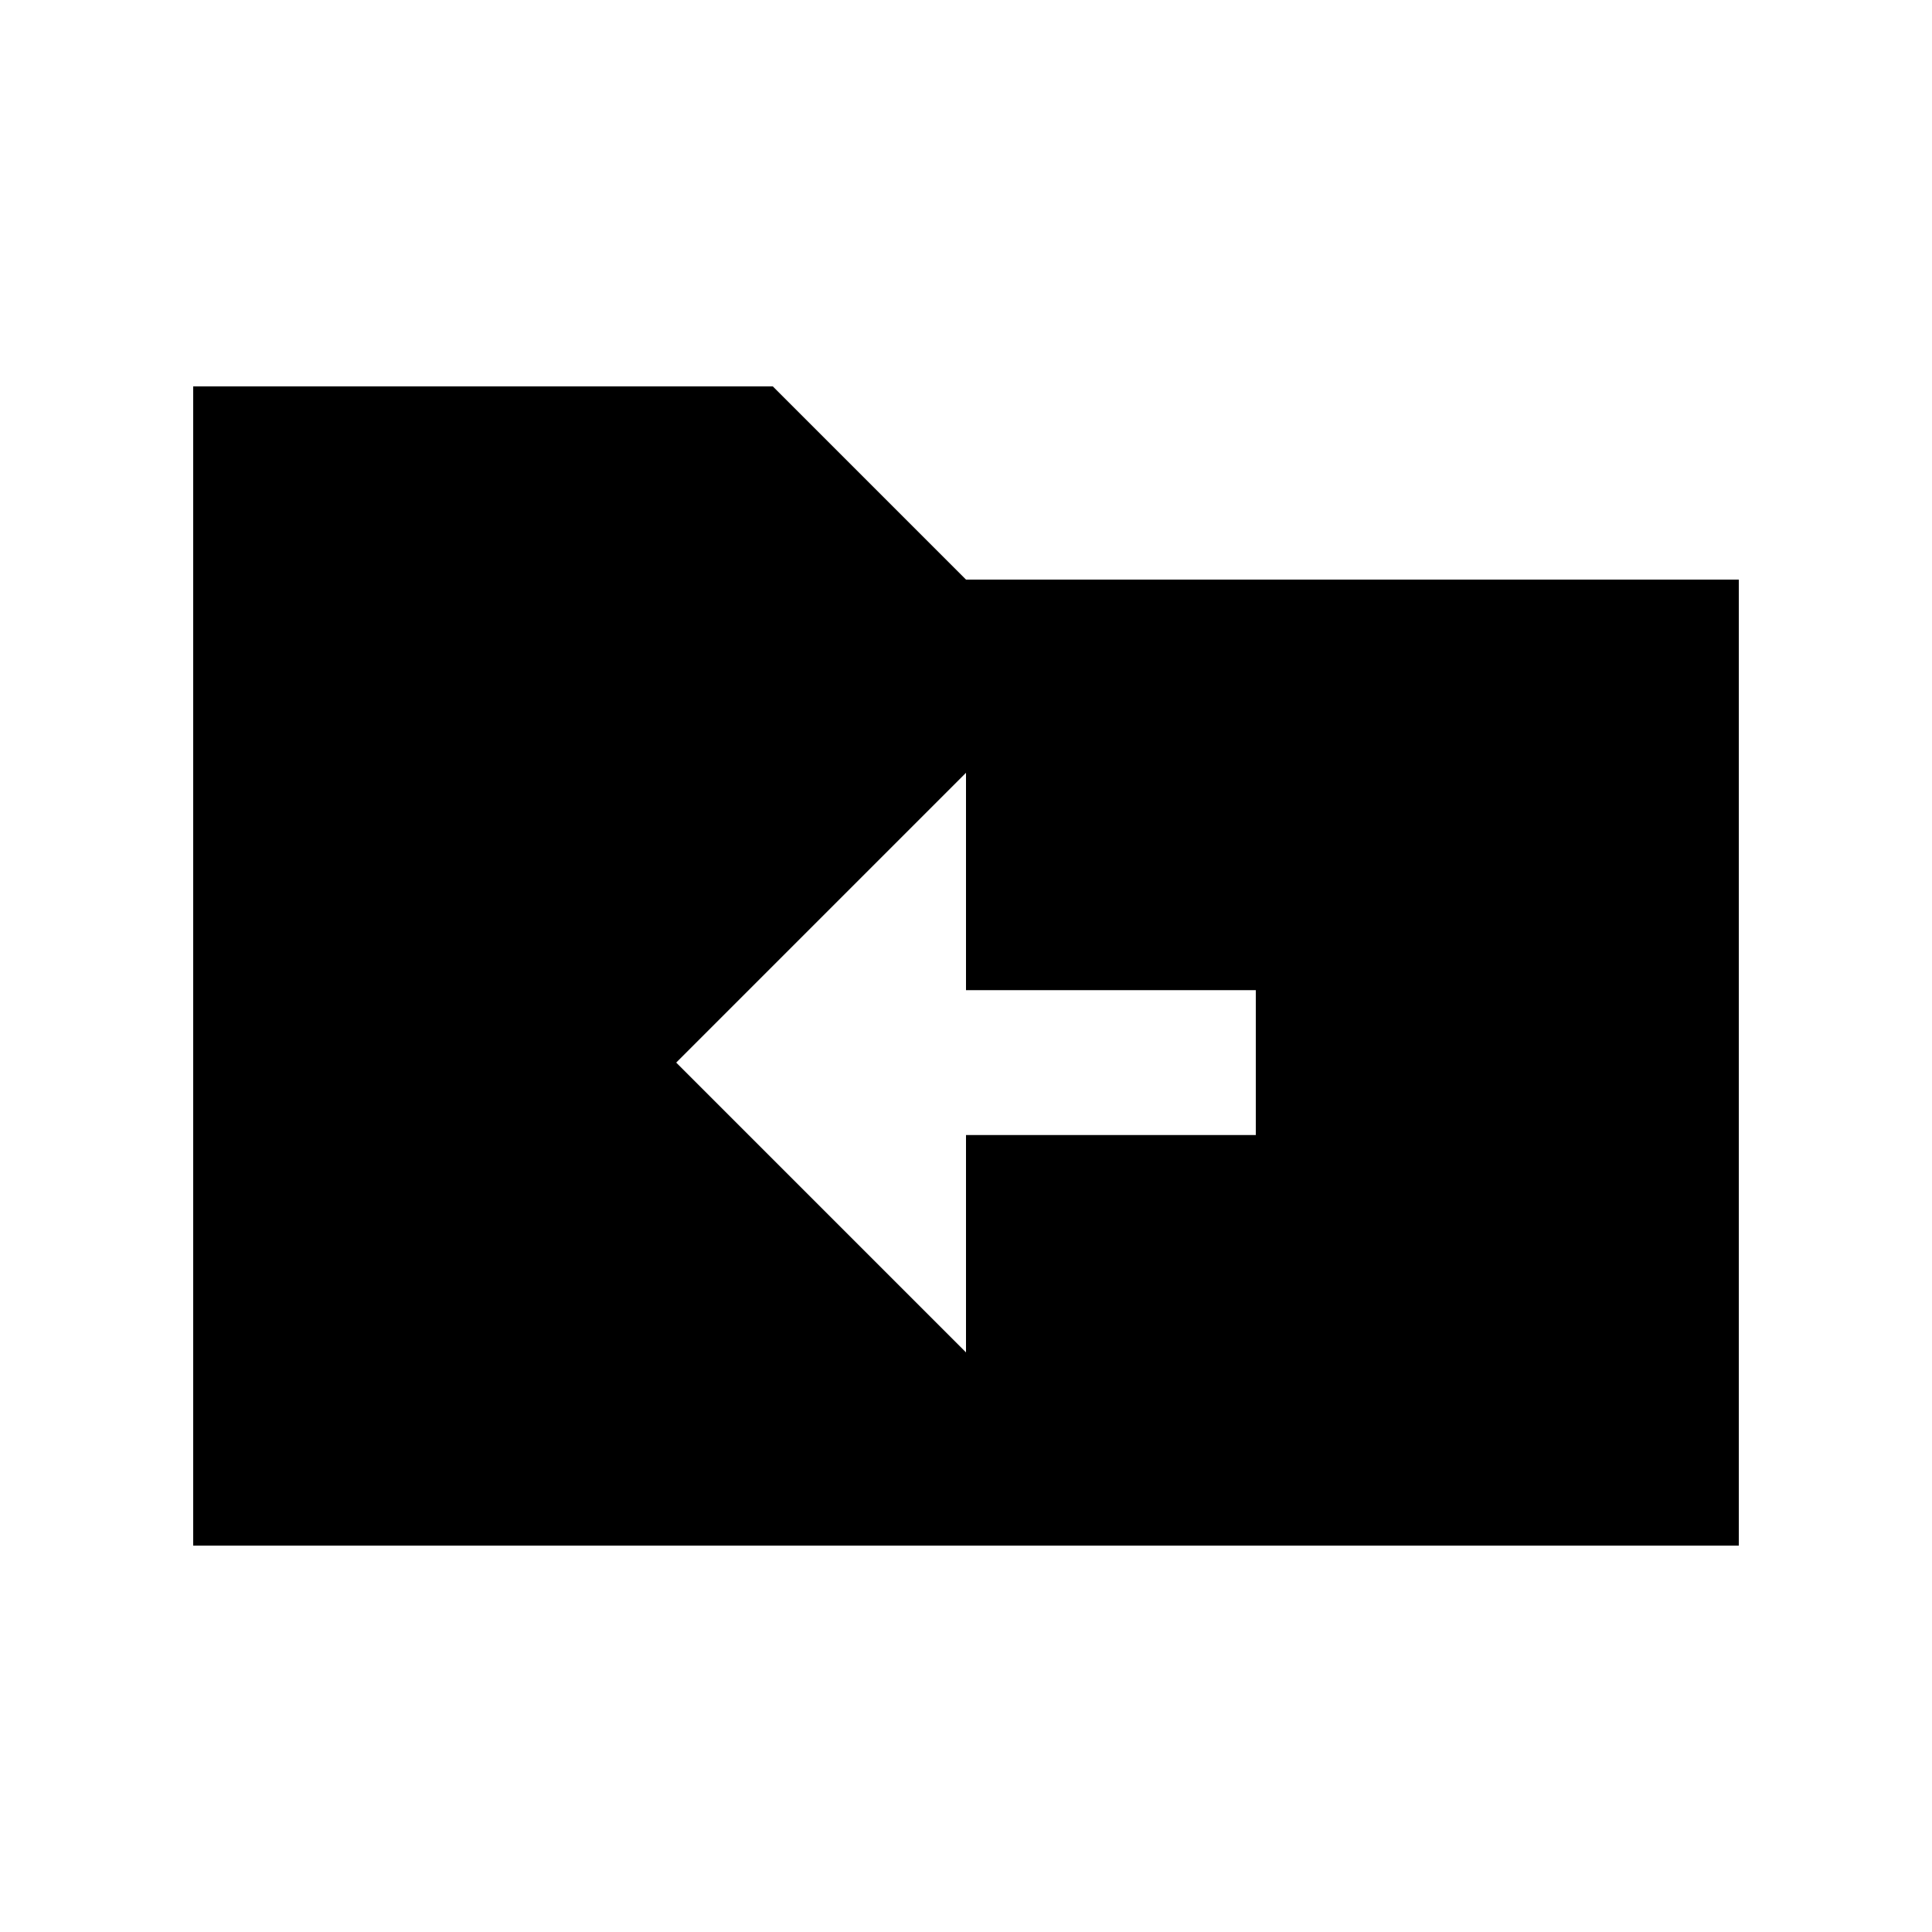 <svg xmlns="http://www.w3.org/2000/svg" enable-background="new 0 0 20 20" height="20" viewBox="0 0 20 20" width="20"><rect fill="none" height="20" width="20"/><path d="M10,10.25h3v1.5h-3V14l-3-3l3-3V10.25z M18,6h-8L8,4H2v12h16V6z"/></svg>